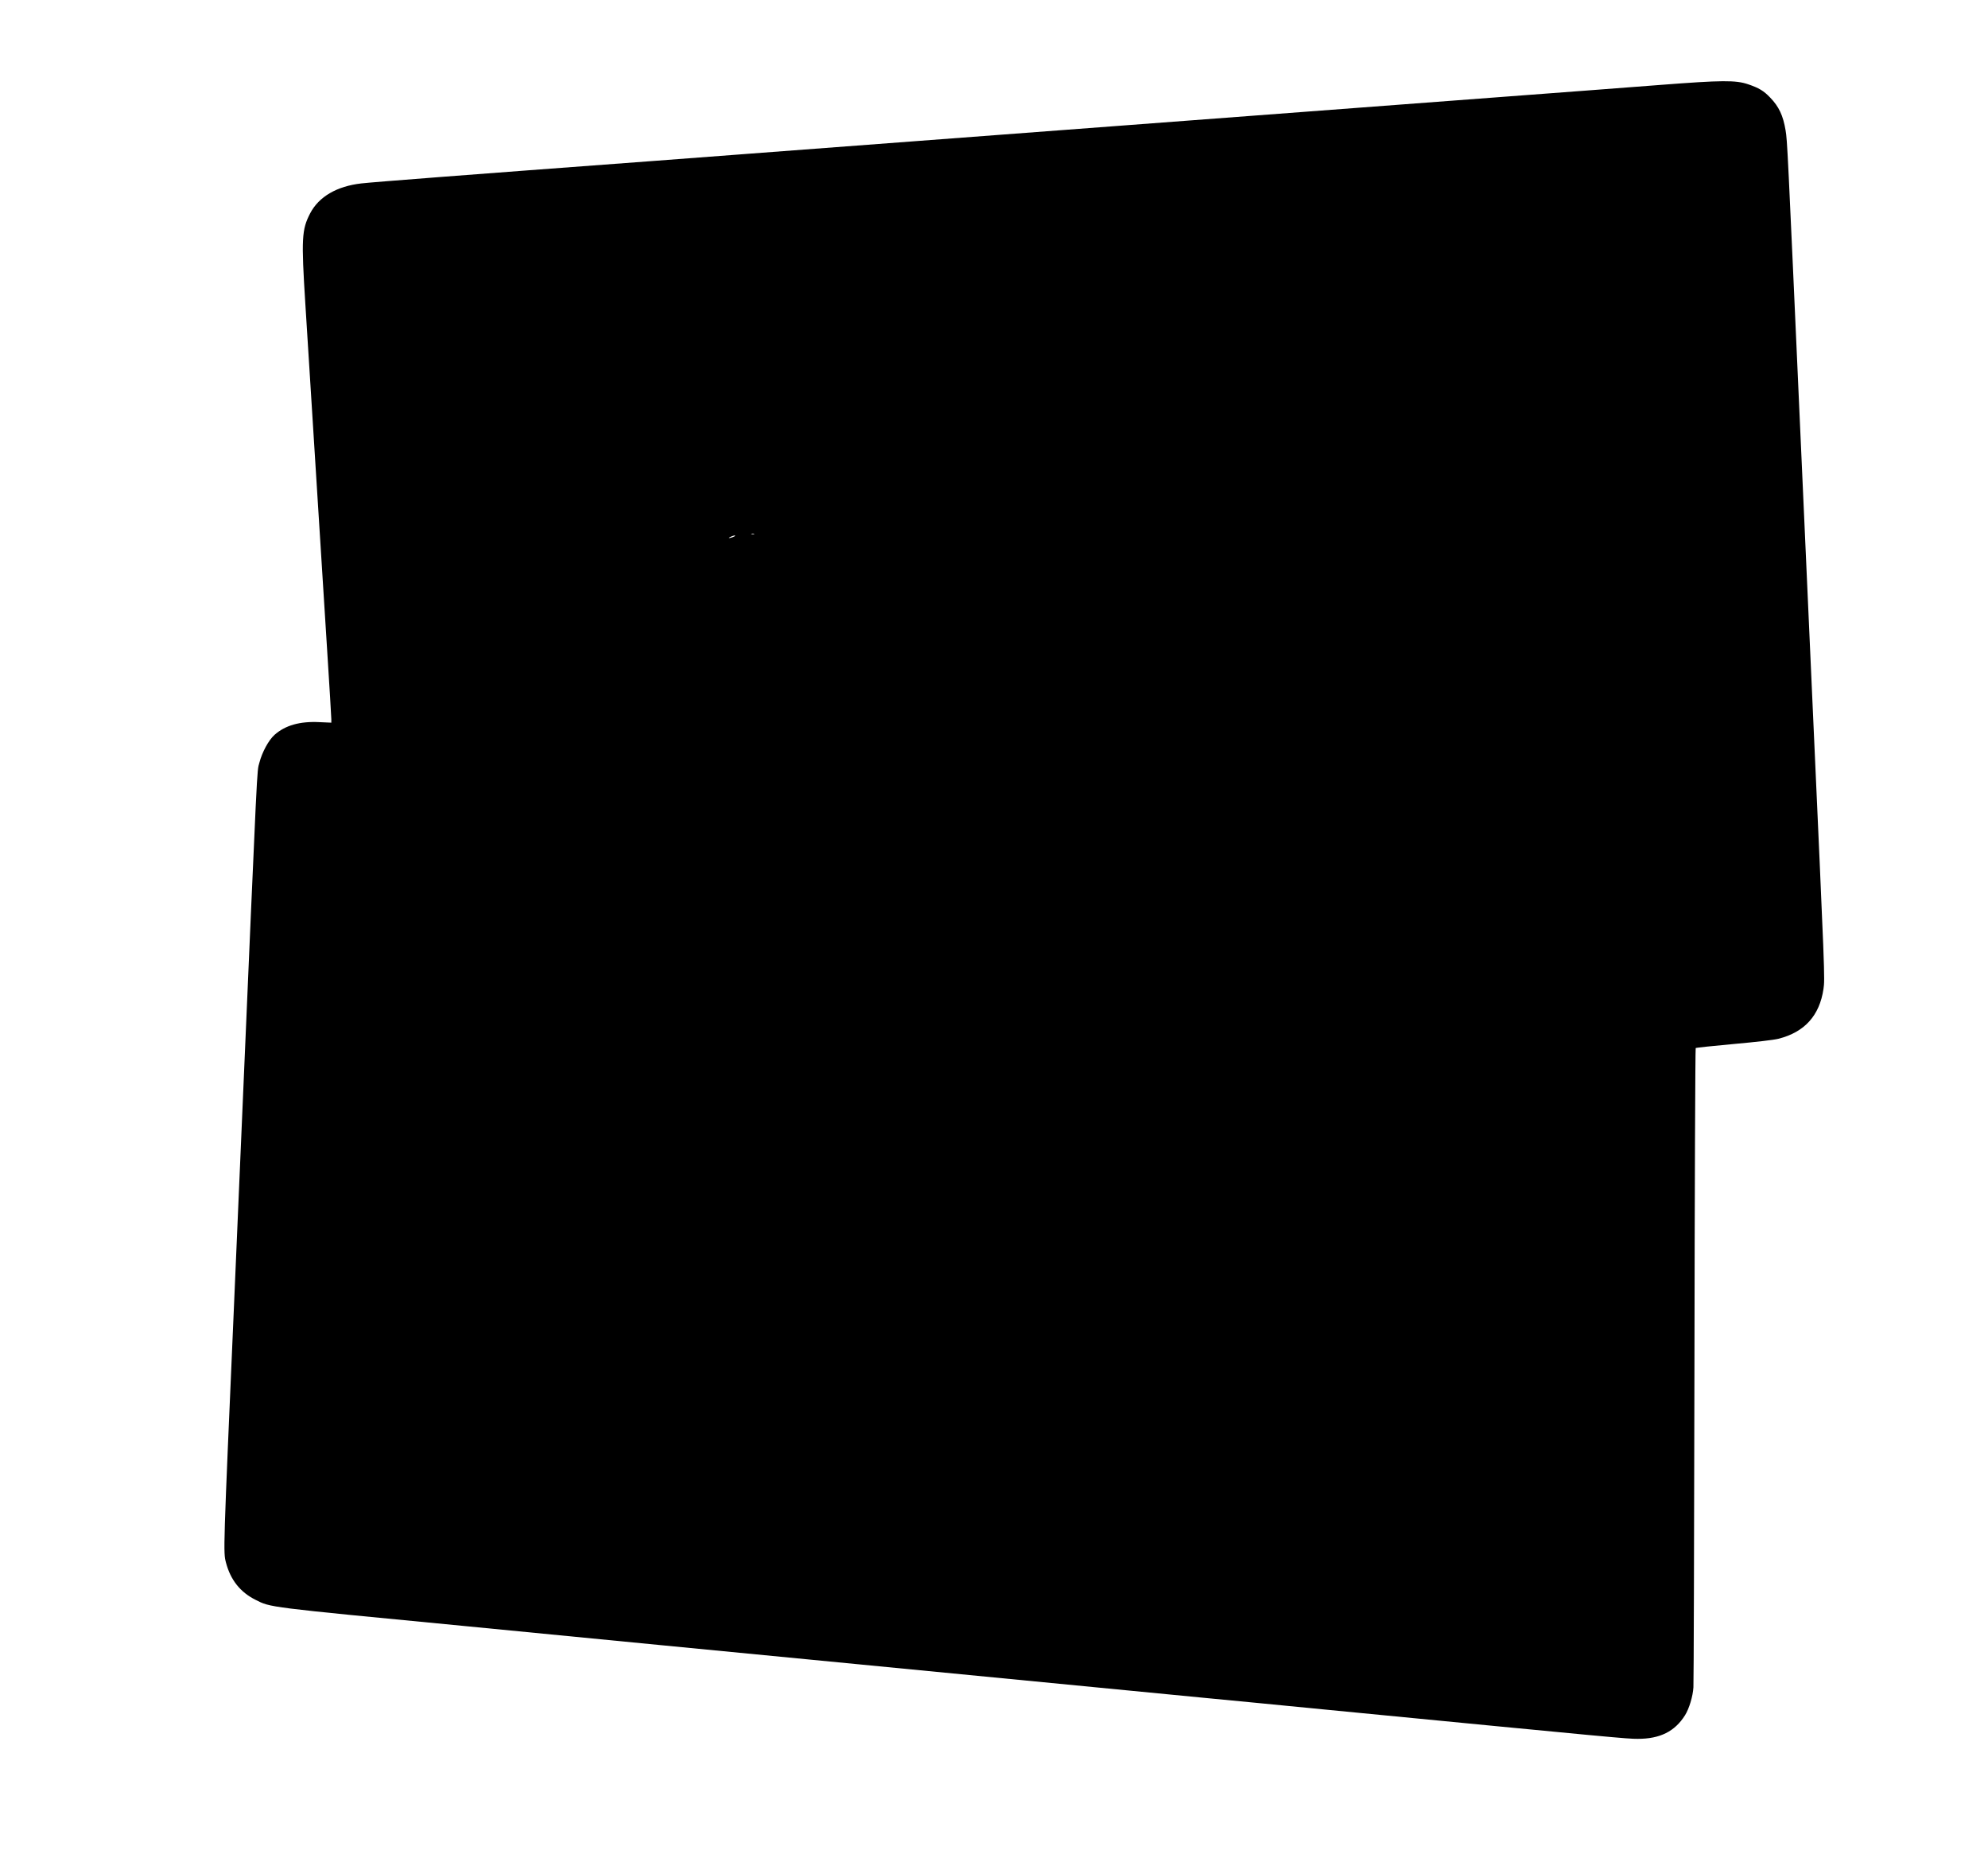 <?xml version="1.0" standalone="no"?>
<!DOCTYPE svg PUBLIC "-//W3C//DTD SVG 20010904//EN"
 "http://www.w3.org/TR/2001/REC-SVG-20010904/DTD/svg10.dtd">
<svg version="1.0" xmlns="http://www.w3.org/2000/svg"
 width="1920pt" height="1794pt" viewBox="0 0 1920 1794"
 preserveAspectRatio="xMidYMid meet">

<g transform="translate(0,1794) scale(0.1,-0.1)"
fill="#000000" stroke="none">
<path d="M16035 17120 c-275 -21 -952 -73 -1505 -114 -2052 -155 -2631 -198
-3725 -281 -616 -47 -1511 -114 -1990 -150 -478 -36 -1194 -90 -1590 -120
-396 -30 -812 -62 -925 -70 -1816 -135 -2696 -203 -2810 -216 -237 -27 -410
-128 -494 -288 -82 -158 -87 -242 -47 -876 17 -269 63 -992 101 -1605 39 -613
88 -1398 110 -1744 22 -345 40 -643 40 -661 l0 -33 -113 5 c-191 10 -333 -31
-436 -123 -57 -51 -120 -168 -146 -269 -25 -96 -14 114 -170 -3500 -30 -704
-64 -1487 -75 -1740 -105 -2407 -104 -2381 -77 -2485 44 -166 138 -284 284
-357 149 -75 91 -68 2013 -253 344 -34 1203 -117 1910 -186 707 -68 1562 -151
1900 -184 1305 -126 3011 -292 3350 -325 195 -19 425 -41 510 -49 85 -9 367
-36 625 -61 2862 -278 2936 -285 3042 -285 216 0 358 71 457 228 40 64 76 183
81 270 3 42 7 1447 10 3121 2 1675 8 3048 12 3051 5 4 169 21 365 39 222 20
387 39 435 51 252 64 396 224 434 480 15 103 14 110 -106 2765 -8 182 -60
1334 -115 2560 -127 2835 -128 2863 -145 2967 -24 143 -64 228 -149 316 -62
65 -109 93 -212 128 -121 41 -251 40 -849 -6z m-8752 -4337 c-7 -2 -19 -2 -25
0 -7 3 -2 5 12 5 14 0 19 -2 13 -5z m-183 -17 c0 -2 -13 -9 -30 -15 -35 -12
-41 -5 -7 9 25 10 37 12 37 6z"/>
</g>
</svg>
